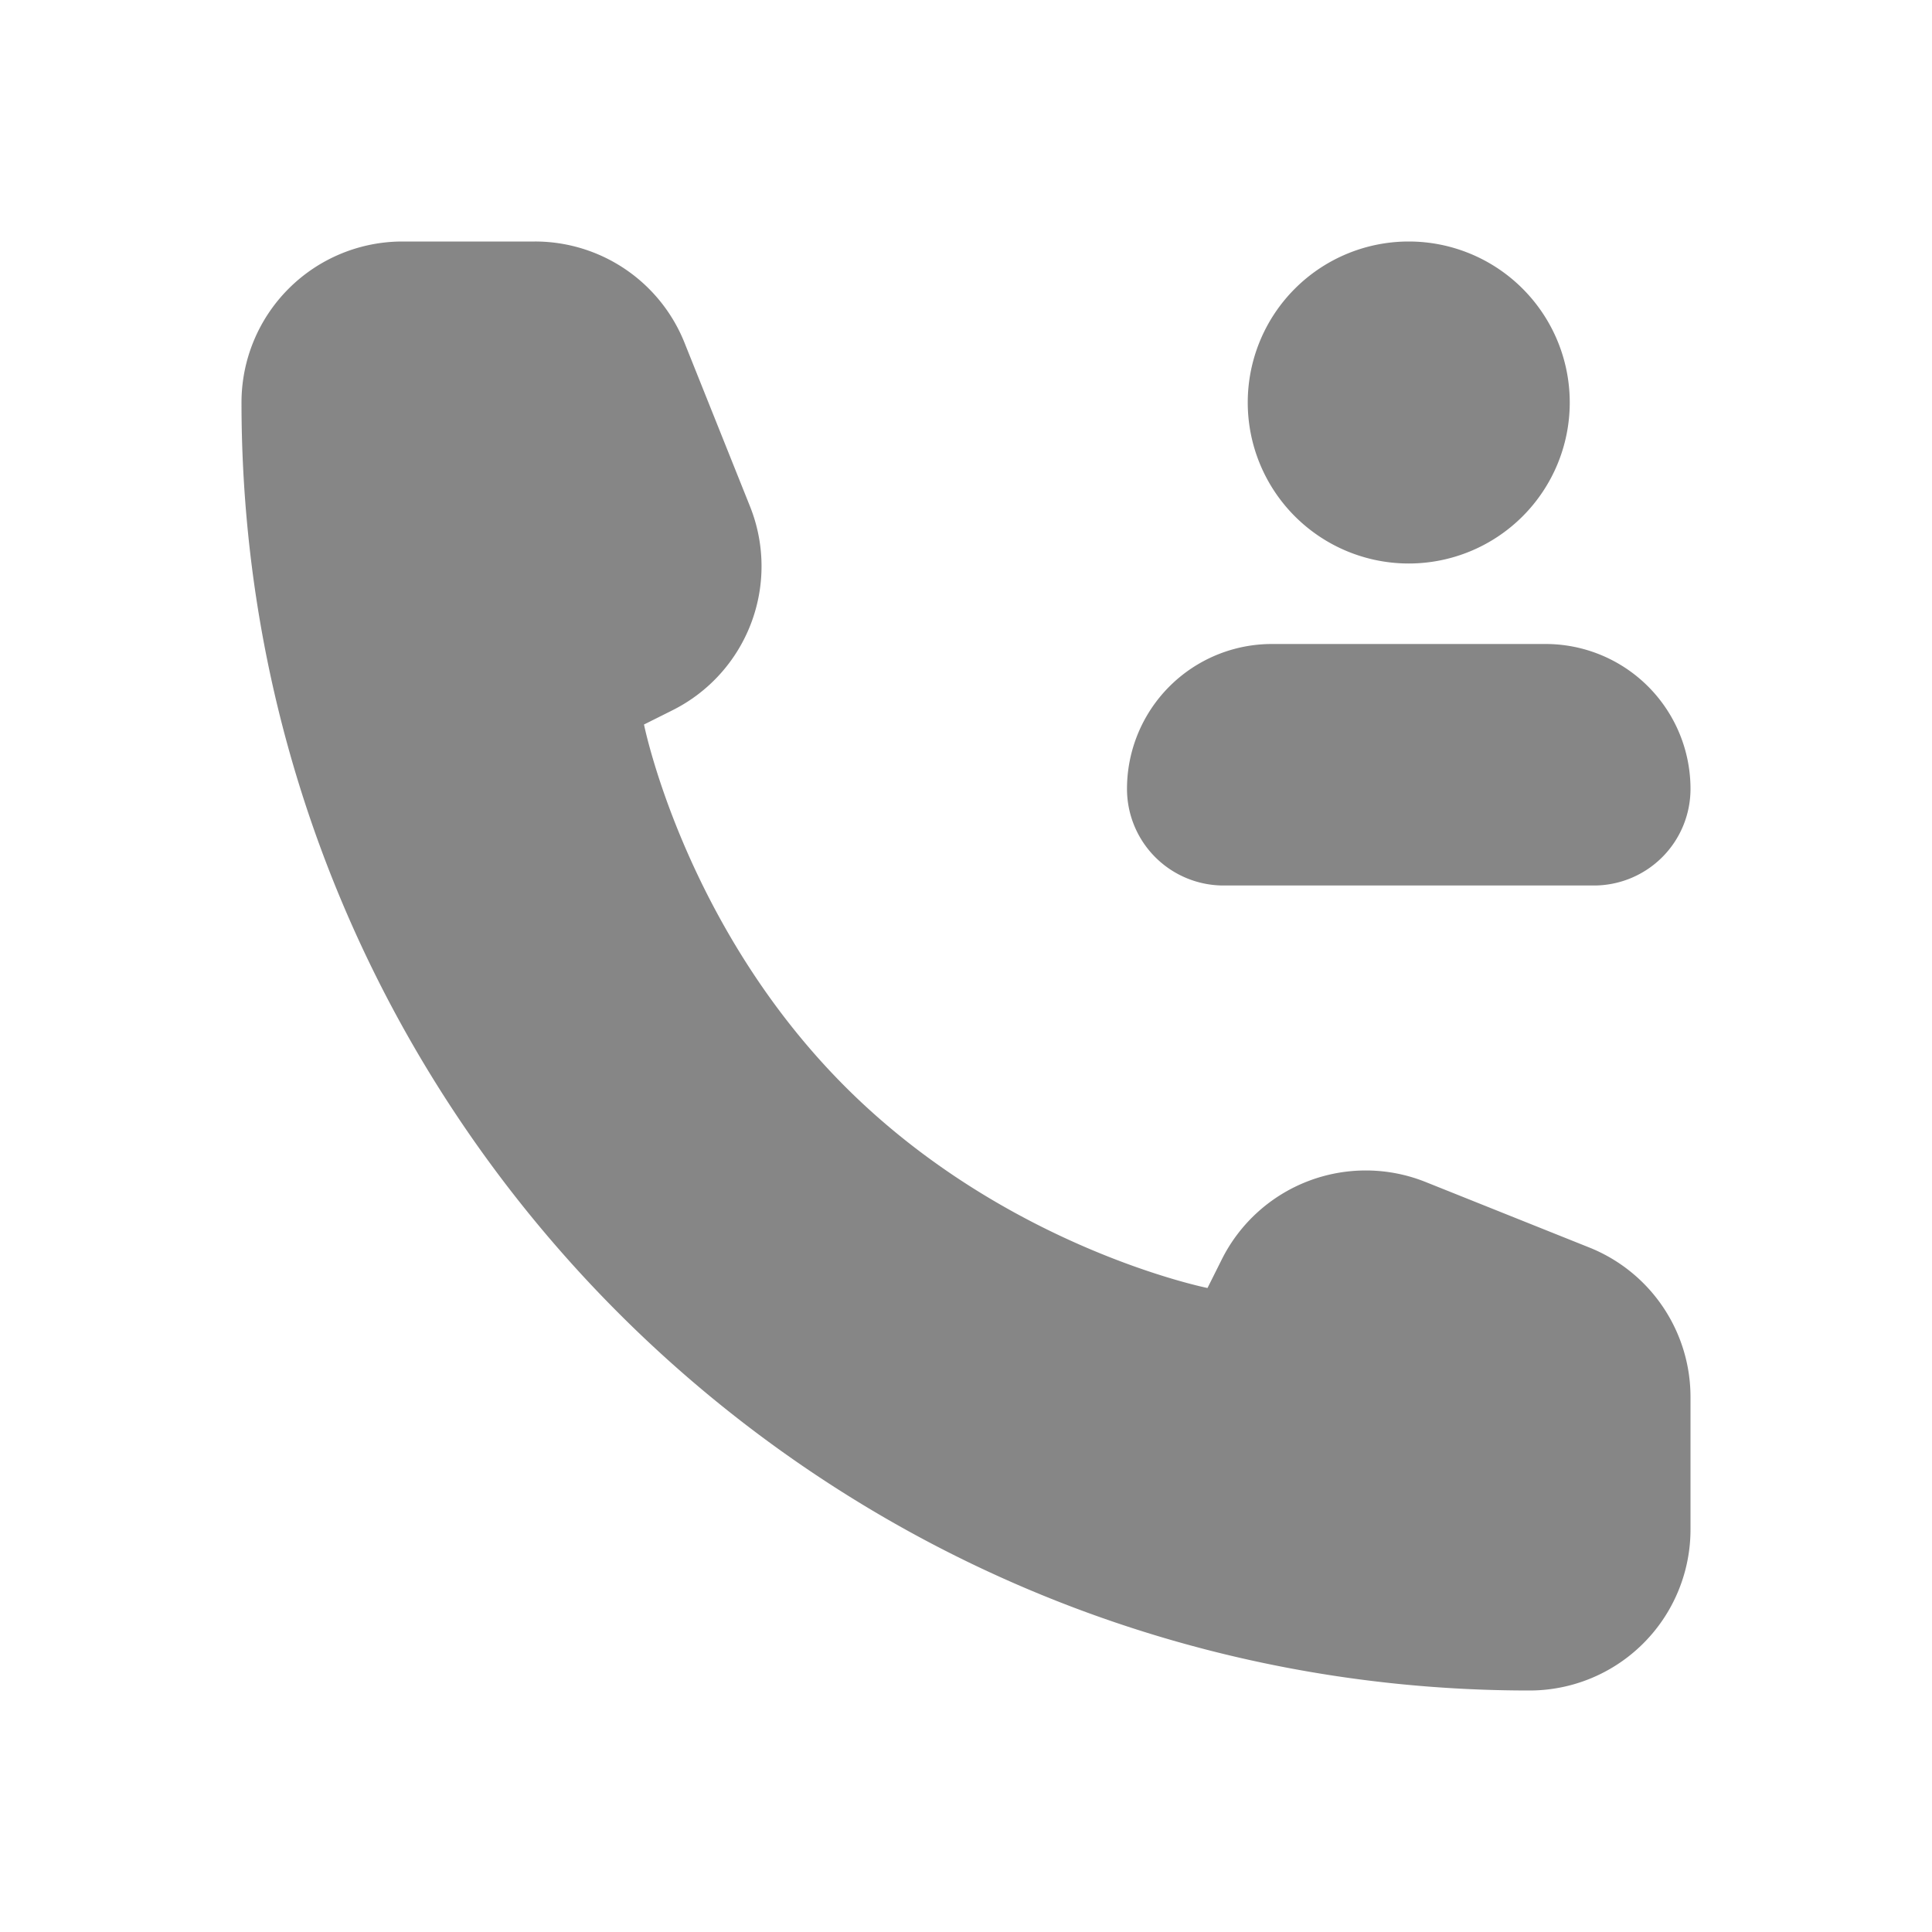 <svg width="24" height="24" fill="none" xmlns="http://www.w3.org/2000/svg">
    <path d="M21 17.354V19a2 2 0 0 1-2 2C10.163 21 3 13.837 3 5a2 2 0 0 1 2-2h1.646a2 2 0 0 1 1.857 1.257l.814 2.034a2 2 0 0 1-.963 2.532L8 9s.5 2.5 2.5 4.5S15 16 15 16l.177-.354a2 2 0 0 1 2.532-.963l2.034.814A2 2 0 0 1 21 17.354ZM19.5 5a2 2 0 1 1-4 0 2 2 0 0 1 4 0Z" fill="#868686"/>
    <path d="M19.2 8A1.8 1.8 0 0 1 21 9.8a1.2 1.2 0 0 1-1.2 1.2h-4.6A1.2 1.2 0 0 1 14 9.8 1.8 1.8 0 0 1 15.8 8h3.4Z" fill="#868686"/>
</svg>
